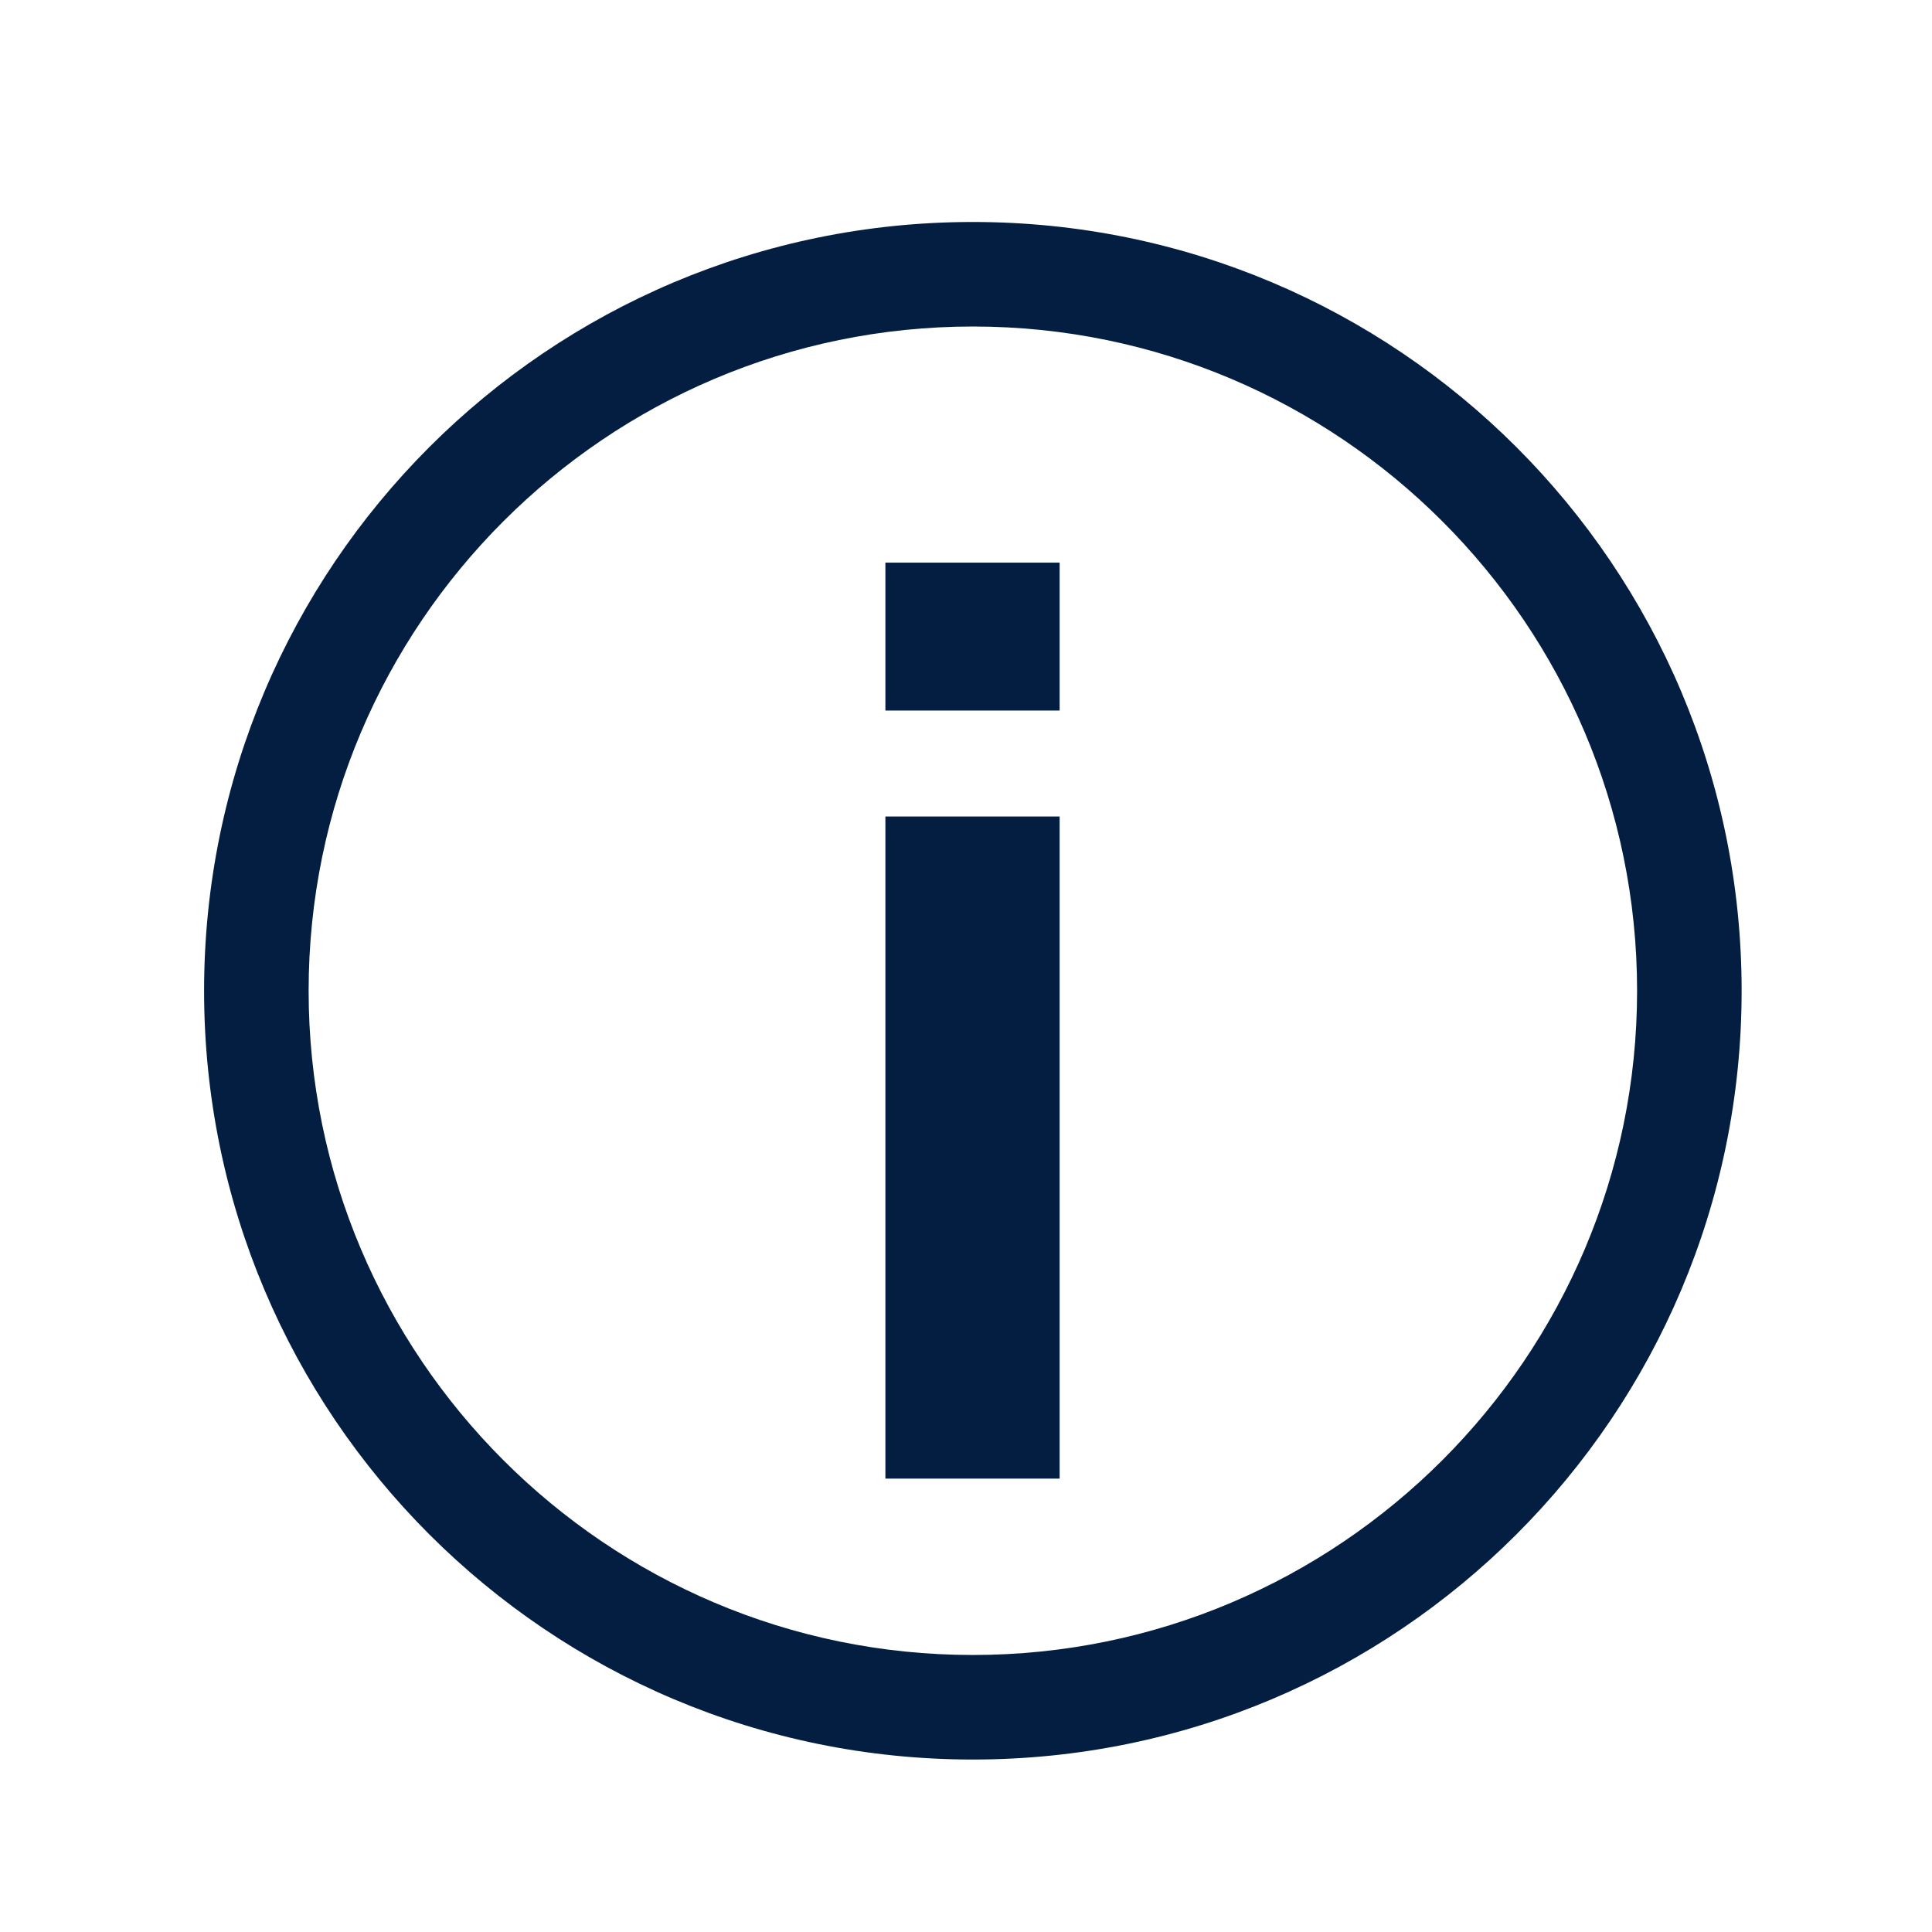 <?xml version="1.0" encoding="utf-8"?>
<!-- Generator: Adobe Illustrator 16.0.3, SVG Export Plug-In . SVG Version: 6.00 Build 0)  -->
<!DOCTYPE svg PUBLIC "-//W3C//DTD SVG 1.1//EN" "http://www.w3.org/Graphics/SVG/1.1/DTD/svg11.dtd">
<svg version="1.1" id="Layer_1" xmlns="http://www.w3.org/2000/svg" xmlns:xlink="http://www.w3.org/1999/xlink" x="0px" y="0px"
	 width="256px" height="256px" viewBox="0 0 256 256" enable-background="new 0 0 256 256" xml:space="preserve">
<path fill="#041E42" d="M128.909,29.414c-56.257,0-101.866,45.609-101.866,101.866c0,56.258,45.609,101.867,101.866,101.867
	s101.866-45.609,101.866-101.867C230.775,75.022,185.166,29.414,128.909,29.414 M128.909,219.294
	c-48.53,0-88.014-39.484-88.014-88.015c0-48.53,39.484-88.014,88.014-88.014c48.53,0,88.014,39.484,88.014,88.014
	C216.923,179.81,177.439,219.294,128.909,219.294"/>
<g>
	<path fill="#041E42" d="M117.319,74.551h23.087v19.601h-23.087V74.551L117.319,74.551z M117.319,108.192h23.087v87.731h-23.087
		V108.192L117.319,108.192z"/>
</g>
</svg>
